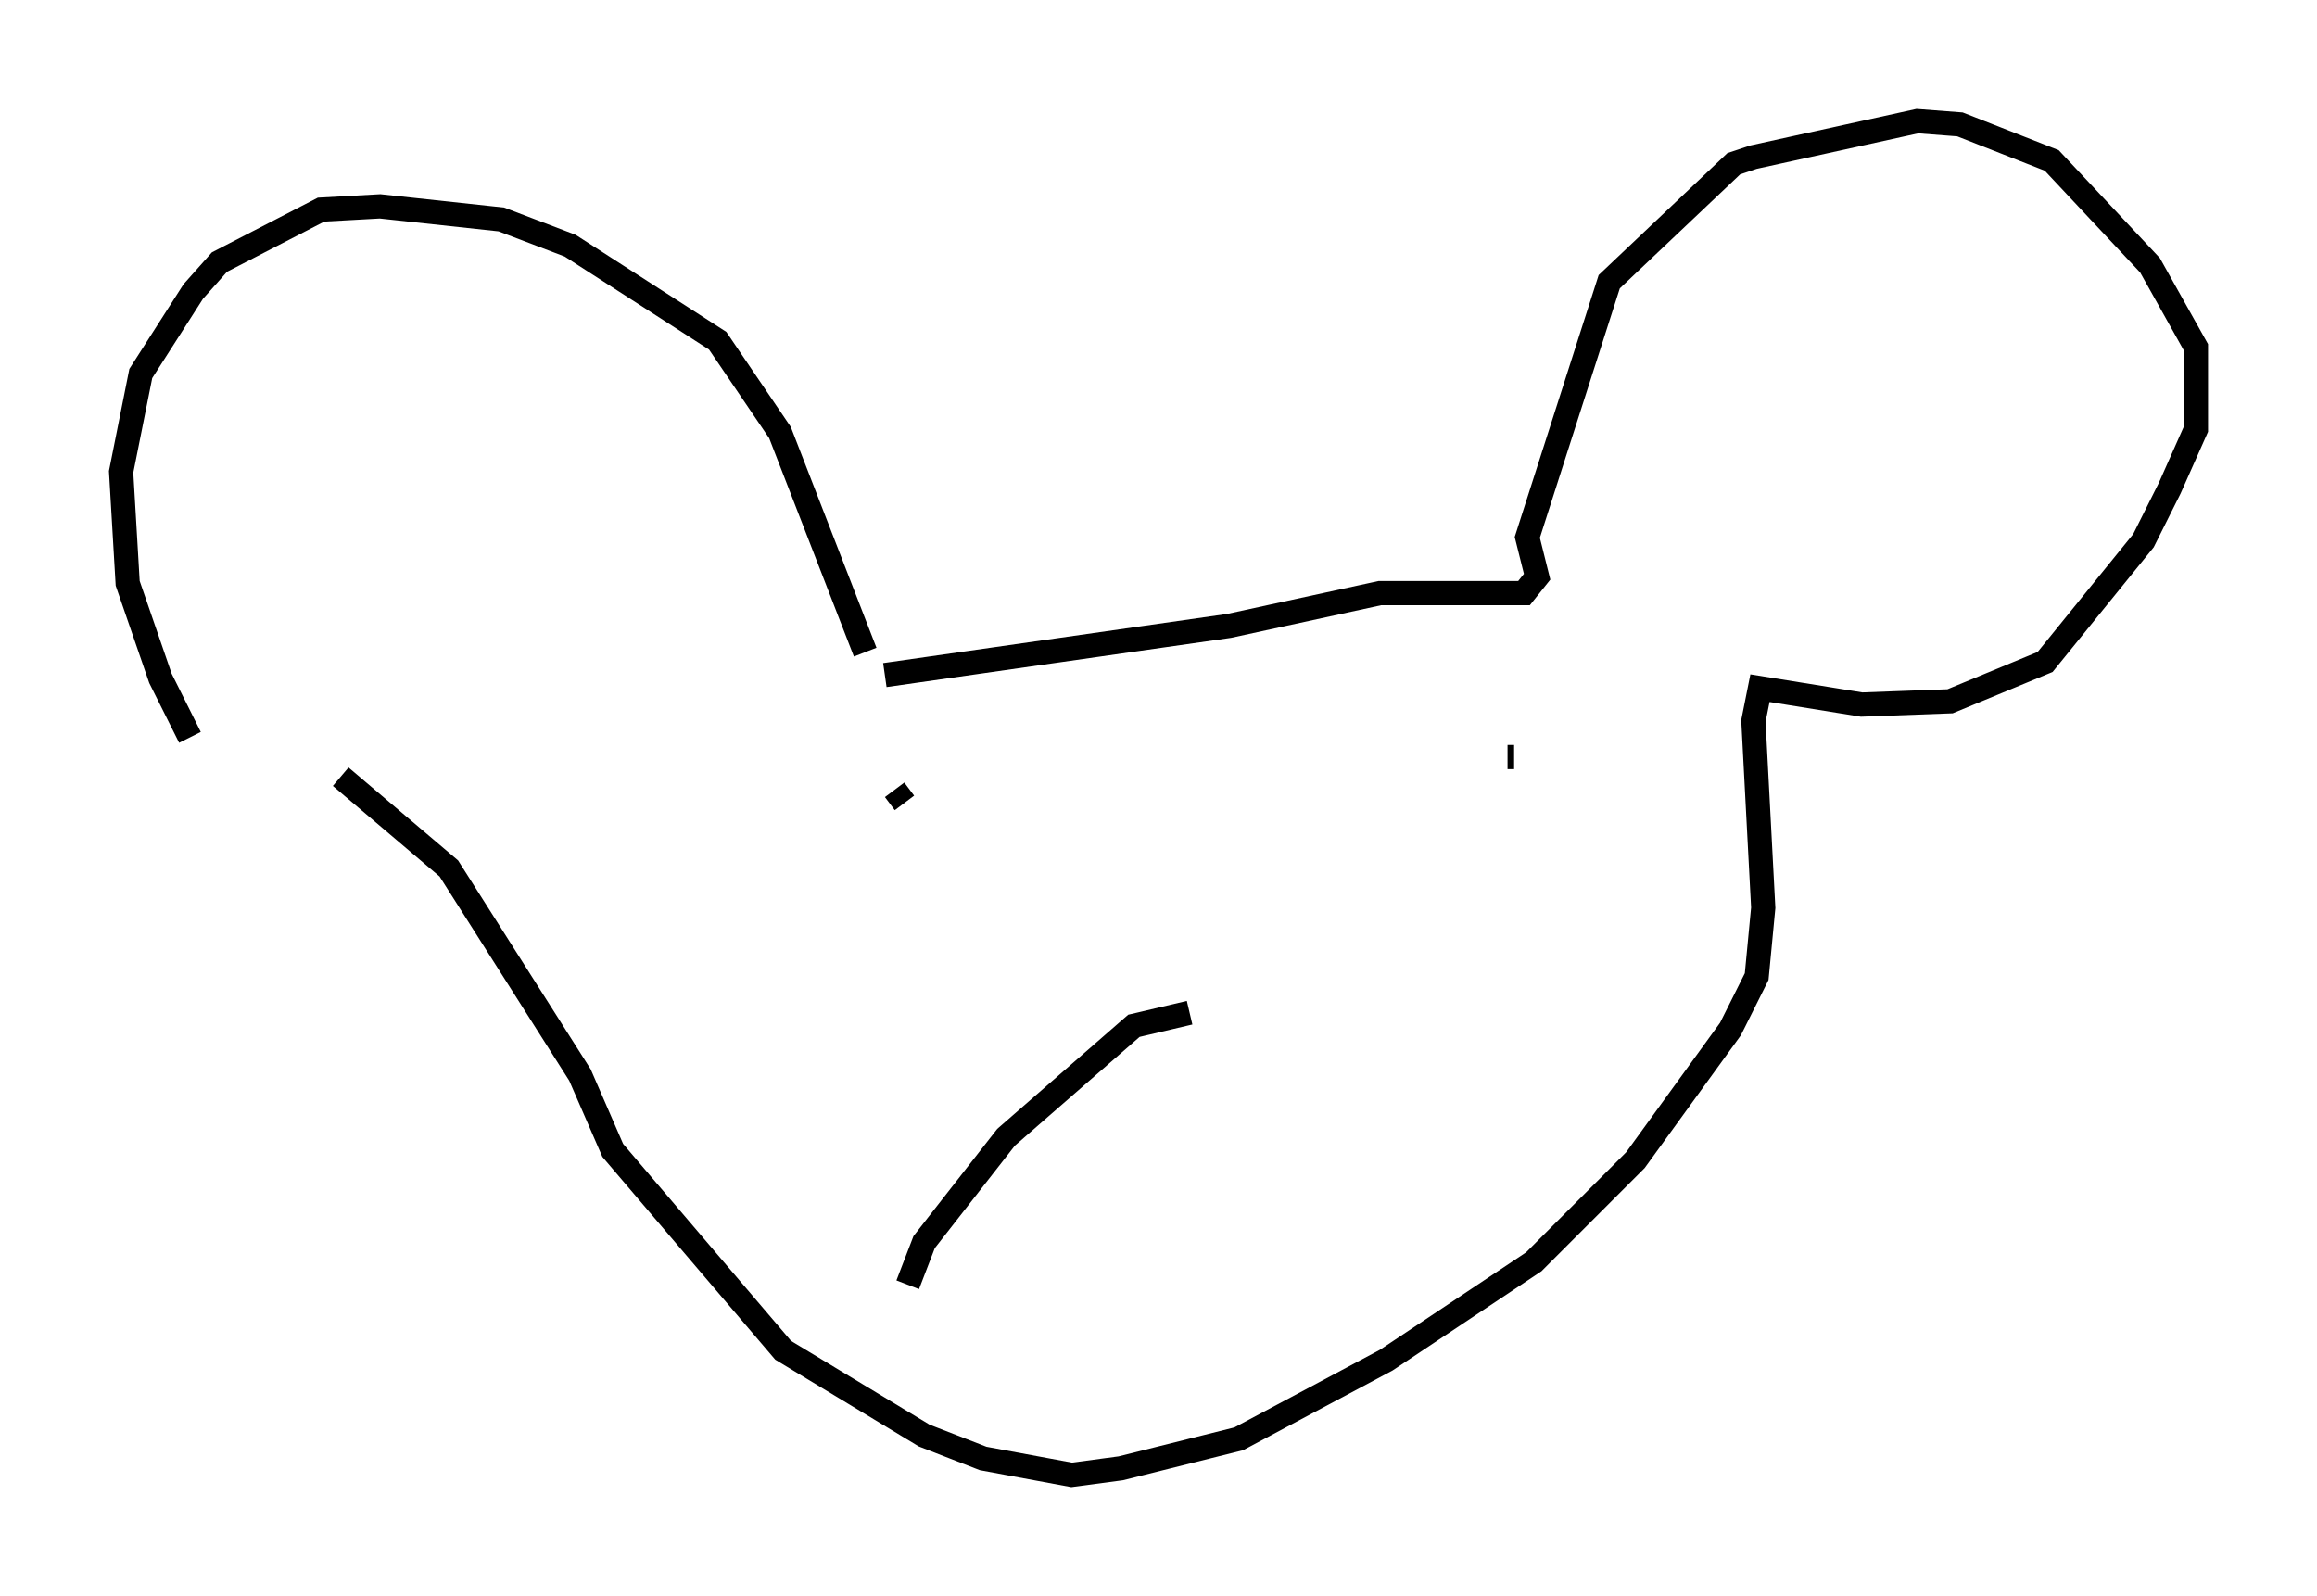 <?xml version="1.0" encoding="utf-8" ?>
<svg baseProfile="full" height="65.886" version="1.1" width="95.655" xmlns="http://www.w3.org/2000/svg" xmlns:ev="http://www.w3.org/2001/xml-events" xmlns:xlink="http://www.w3.org/1999/xlink"><defs /><rect fill="white" height="65.886" width="95.655" x="0" y="0" /><path d="M12.307, 35.176 m-4.465, -4.736 l-1.218, -2.436 -1.353, -3.924 l-0.271, -4.601 0.812, -4.059 l2.165, -3.383 1.083, -1.218 l4.195, -2.165 2.436, -0.135 l5.007, 0.541 2.842, 1.083 l6.089, 3.924 2.571, 3.789 l3.518, 9.066 m0.812, 0.947 l14.208, -2.03 6.225, -1.353 l5.954, 0.0 0.541, -0.677 l-0.406, -1.624 3.383, -10.555 l5.142, -4.871 0.812, -0.271 l6.766, -1.488 1.759, 0.135 l3.789, 1.488 4.059, 4.33 l1.894, 3.383 0.0, 3.383 l-1.083, 2.436 -1.083, 2.165 l-4.059, 5.007 -3.924, 1.624 l-3.654, 0.135 -4.195, -0.677 l-0.271, 1.353 0.406, 7.713 l-0.271, 2.842 -1.083, 2.165 l-3.924, 5.413 -4.195, 4.195 l-6.089, 4.059 -6.089, 3.248 l-4.871, 1.218 -2.03, 0.271 l-3.654, -0.677 -2.436, -0.947 l-5.819, -3.518 -7.036, -8.254 l-1.353, -3.112 -5.413, -8.525 l-4.465, -3.789 m22.868, 0.541 l0.406, 0.541 m25.169, -1.894 l-0.271, 0.0 m-24.763, 21.786 l0.677, -1.759 3.383, -4.33 l5.277, -4.601 2.3, -0.541 " fill="none" stroke="black" stroke-width="1" /></svg>